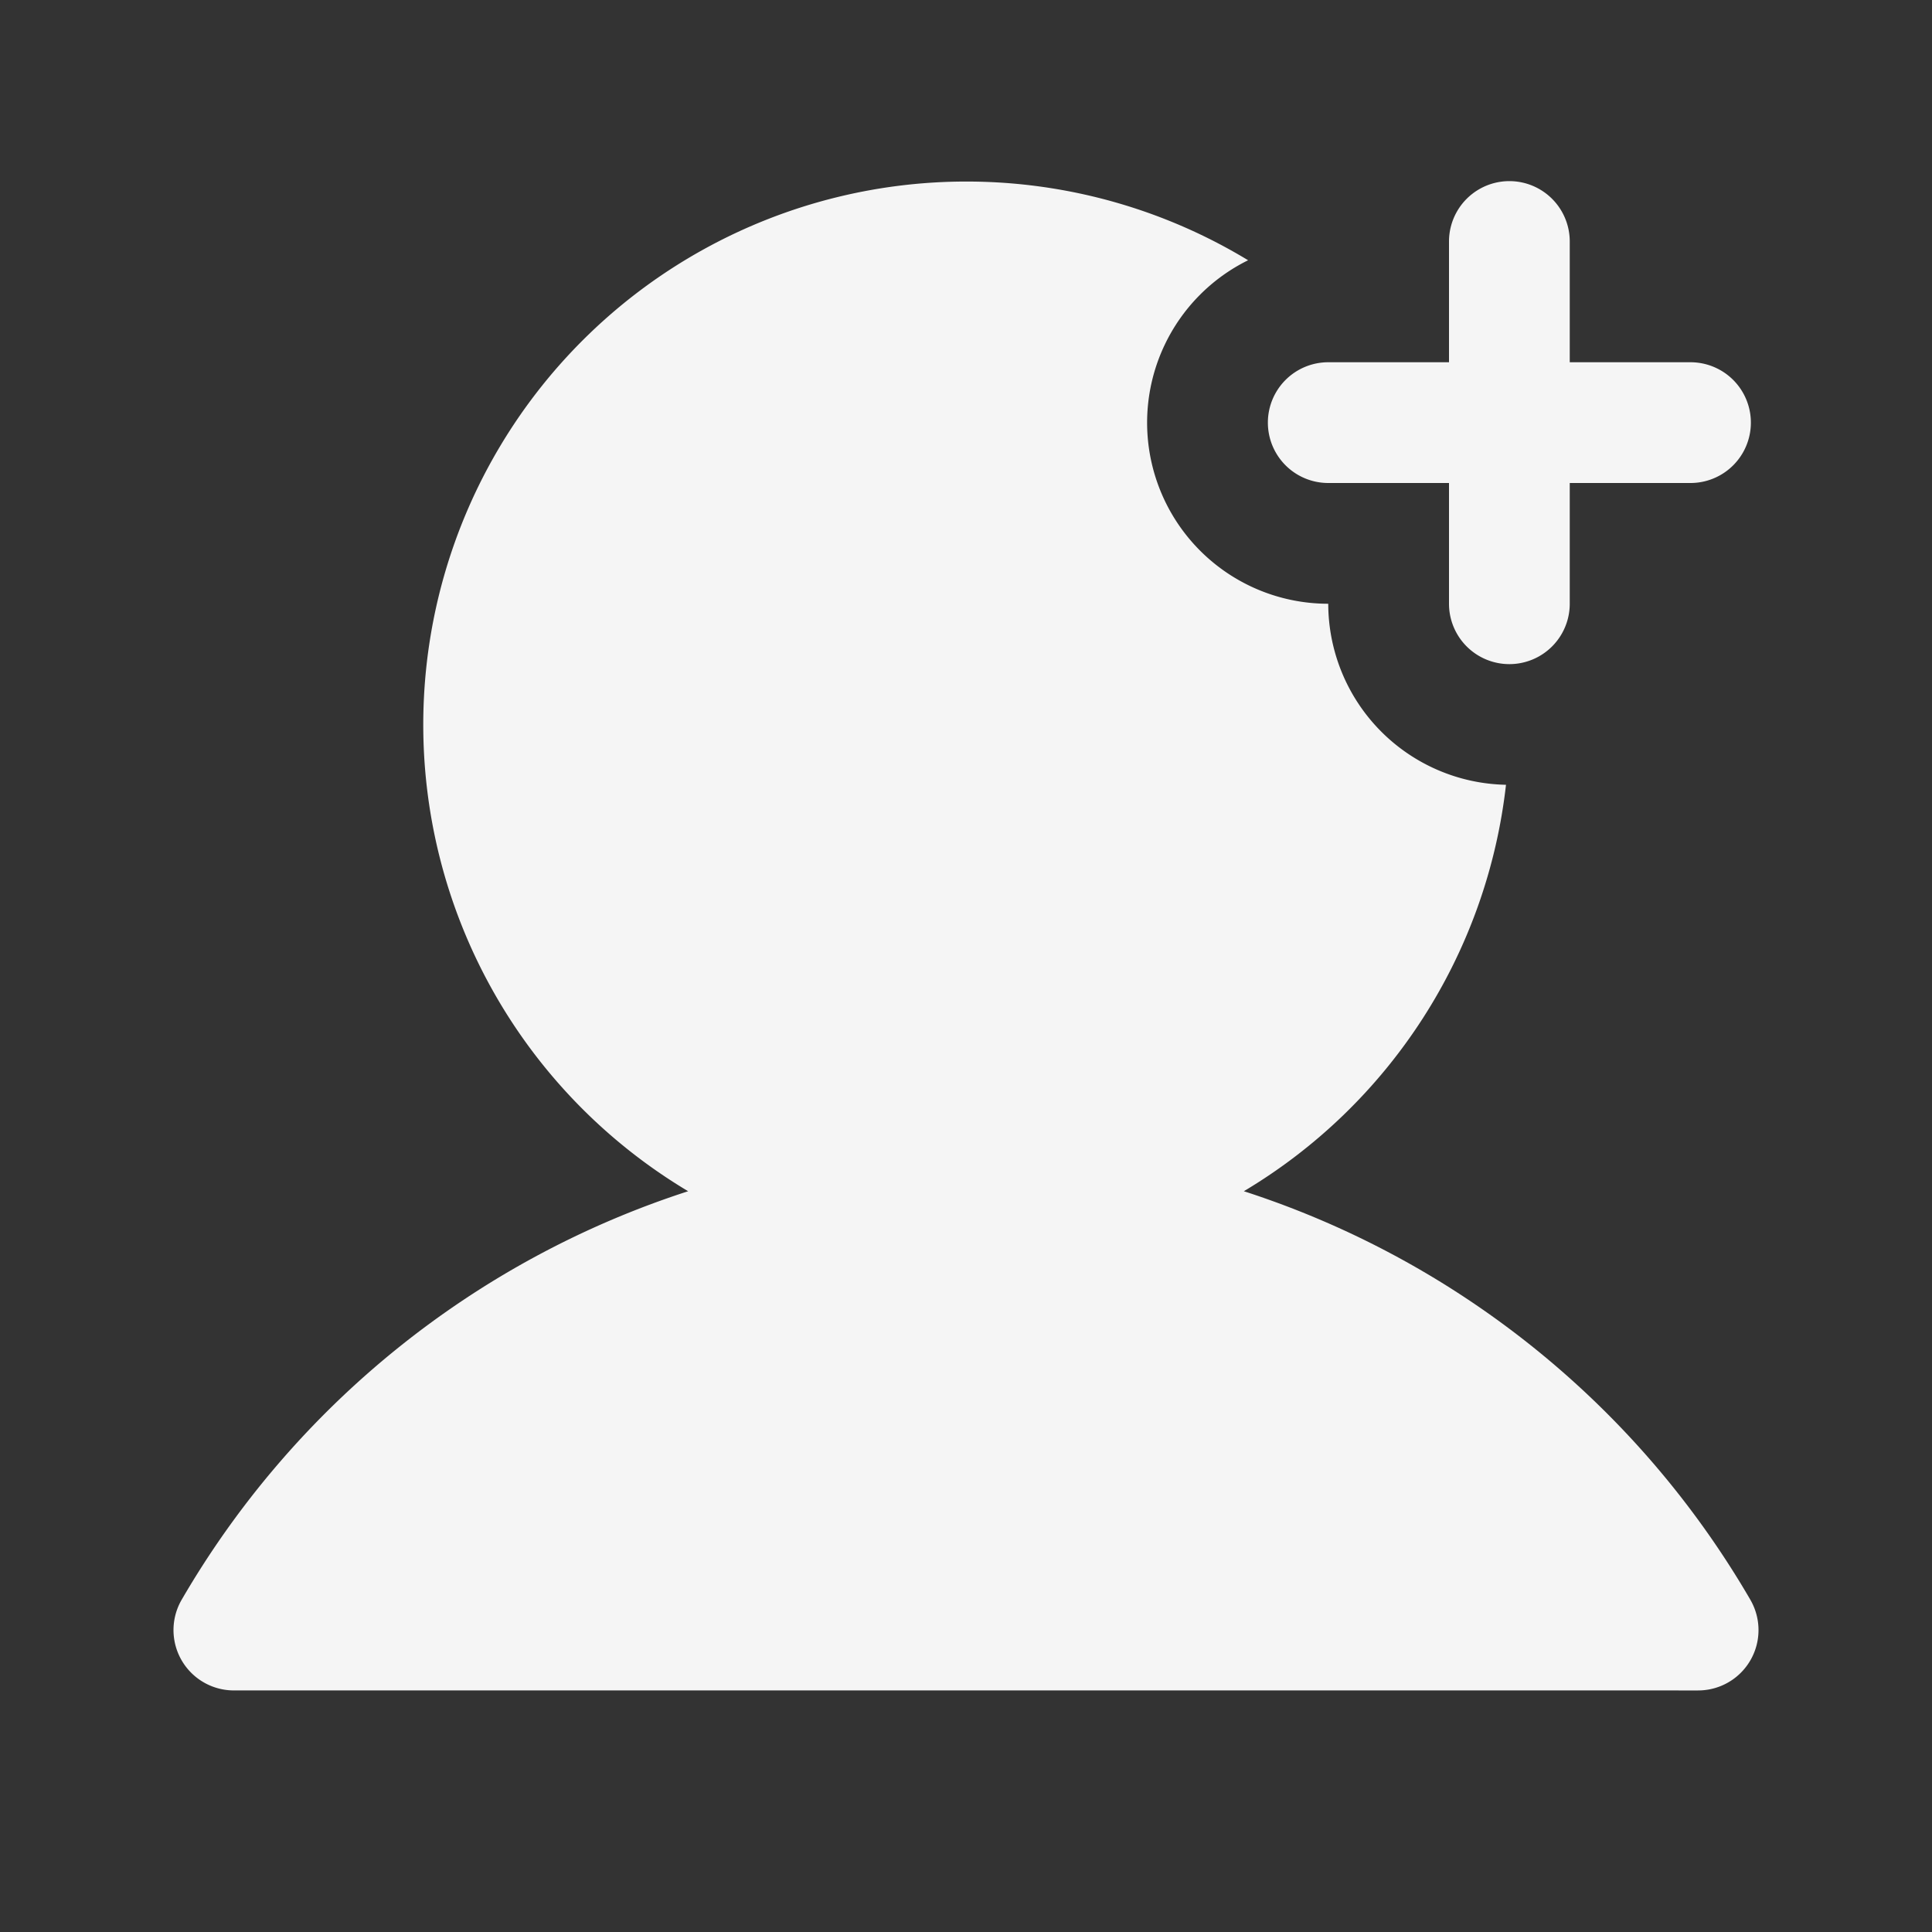 <svg id="SvgjsSvg1013" width="288" height="288" xmlns="http://www.w3.org/2000/svg" version="1.1" xmlns:xlink="http://www.w3.org/1999/xlink" xmlns:svgjs="http://svgjs.com/svgjs"><rect width="100%" height="100%" fill="#333333" stroke="none"/><defs id="SvgjsDefs1014"></defs><g id="SvgjsG1015"><svg xmlns="http://www.w3.org/2000/svg" viewBox="0 0 256 256" width="288" height="288"><rect width="256" height="256" fill="none"></rect><path d="M176,64h16V80a8,8,0,0,0,16,0V64h16a8,8,0,0,0,0-16H208V32a8,8,0,0,0-16,0V48H176a8,8,0,0,0,0,16Z" fill="#f5f5f5" class="color000 svgShape"></path><path d="M231.937,211.986a120.487,120.487,0,0,0-67.12-54.143,72.111,72.111,0,0,0,34.735-53.855A24.023,24.023,0,0,1,176,80a23.995,23.995,0,0,1-10.62-45.515A71.977,71.977,0,1,0,91.184,157.844a120.488,120.488,0,0,0-67.119,54.141,8,8,0,0,0,6.924,12.006l194.023.002a8,8,0,0,0,6.924-12.006Z" fill="#f5f5f5" class="color000 svgShape"></path></svg></g></svg>